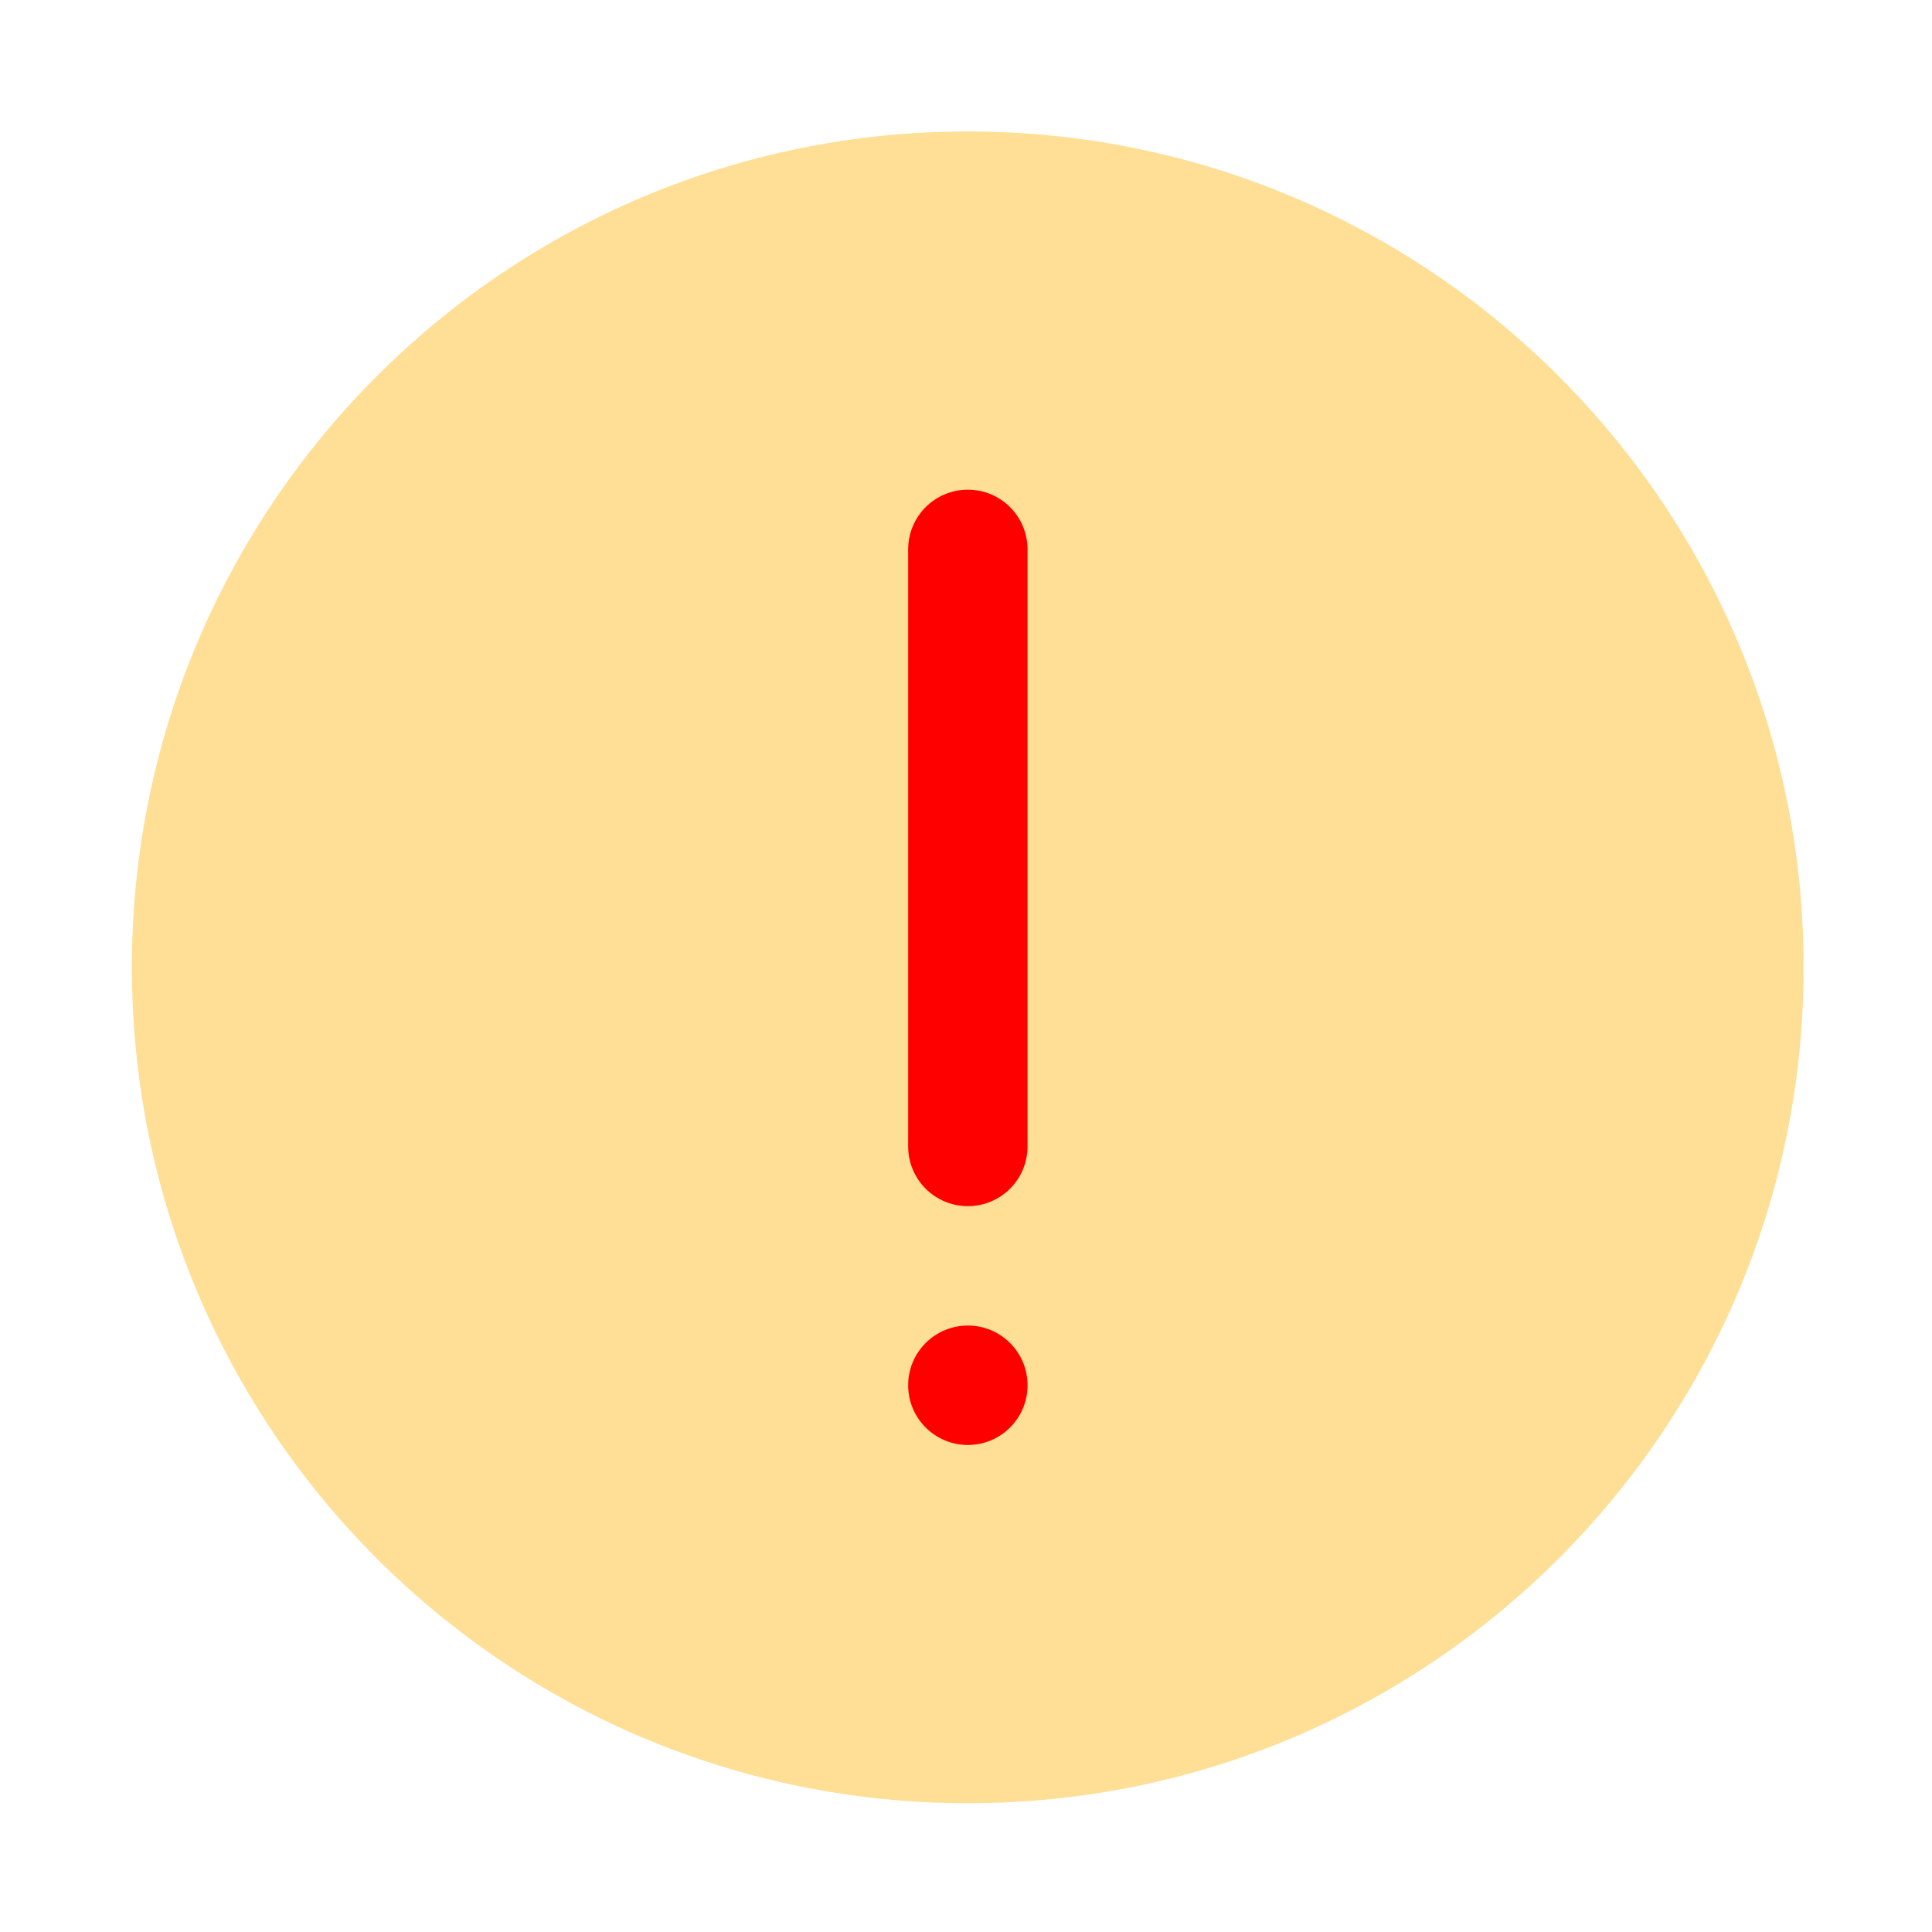 <svg width="126" height="126" viewBox="0 0 126 126" fill="none" xmlns="http://www.w3.org/2000/svg">
<path d="M63.114 117.599C93.221 117.599 117.627 93.193 117.627 63.087C117.627 32.98 93.221 8.574 63.114 8.574C33.008 8.574 8.602 32.98 8.602 63.087C8.602 93.193 33.008 117.599 63.114 117.599Z" fill="#FFDE95"/>
<path d="M63.12 78.662C62.088 78.662 61.097 78.251 60.367 77.521C59.637 76.791 59.227 75.8 59.227 74.768V35.83C59.227 34.798 59.637 33.807 60.367 33.077C61.097 32.347 62.088 31.936 63.12 31.936C64.153 31.936 65.143 32.347 65.874 33.077C66.604 33.807 67.014 34.798 67.014 35.83V74.768C67.014 75.8 66.604 76.791 65.874 77.521C65.143 78.251 64.153 78.662 63.12 78.662Z" fill="#FF0000"/>
<path d="M63.12 94.237C65.271 94.237 67.014 92.493 67.014 90.343C67.014 88.192 65.271 86.449 63.12 86.449C60.97 86.449 59.227 88.192 59.227 90.343C59.227 92.493 60.97 94.237 63.12 94.237Z" fill="#FF0000"/>
</svg>
